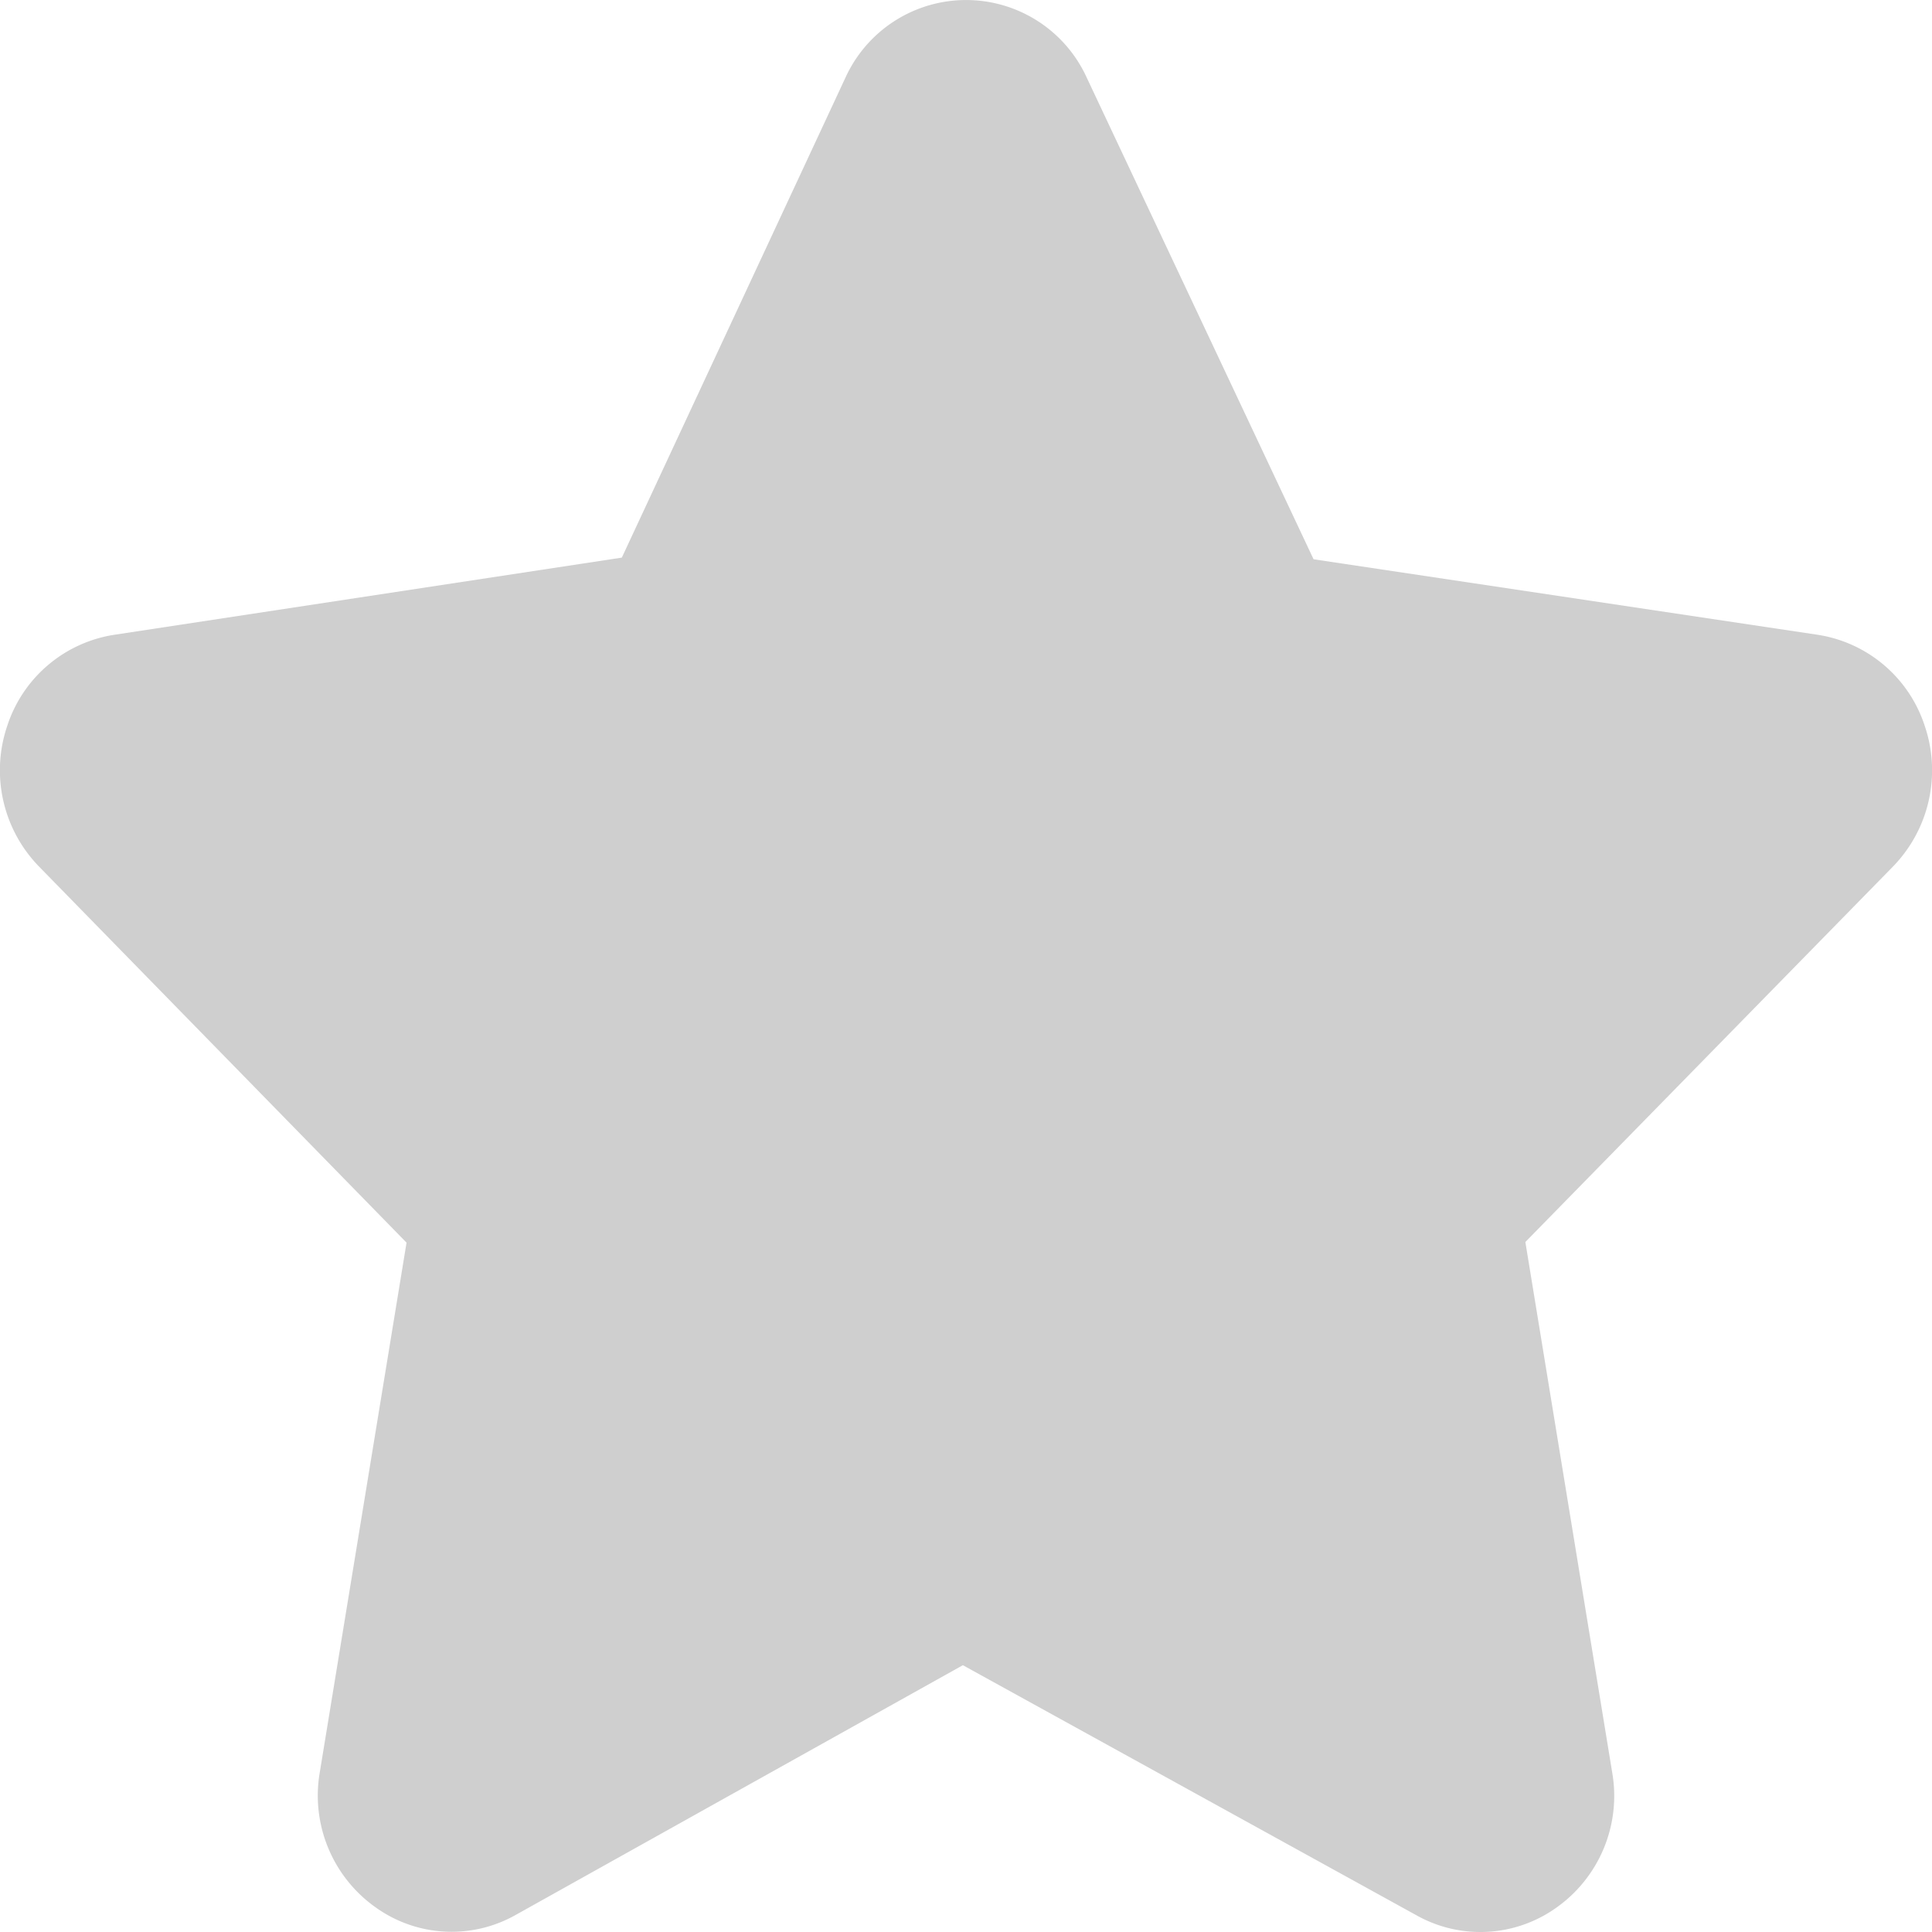 <svg xmlns="http://www.w3.org/2000/svg" width="21" height="21" viewBox="0 0 21 21">
  <path id="XMLID_328_" d="M22.92,9.89A1.457,1.457,0,0,0,21.758,8.9l-5.481-.821L13.81,2.841a1.441,1.441,0,0,0-2.62,0L8.758,8.061,3.24,8.9a1.458,1.458,0,0,0-1.162.989,1.5,1.5,0,0,0,.349,1.534l3.991,4.084-.943,5.757a1.488,1.488,0,0,0,.608,1.469,1.417,1.417,0,0,0,1.515.085L12.465,20.1,17.4,22.821a1.42,1.42,0,0,0,1.515-.085,1.487,1.487,0,0,0,.608-1.469L18.579,15.5l3.992-4.077A1.5,1.5,0,0,0,22.92,9.89Z" transform="translate(-1.999 -2)" fill="#cfcfcf"/>
</svg>
